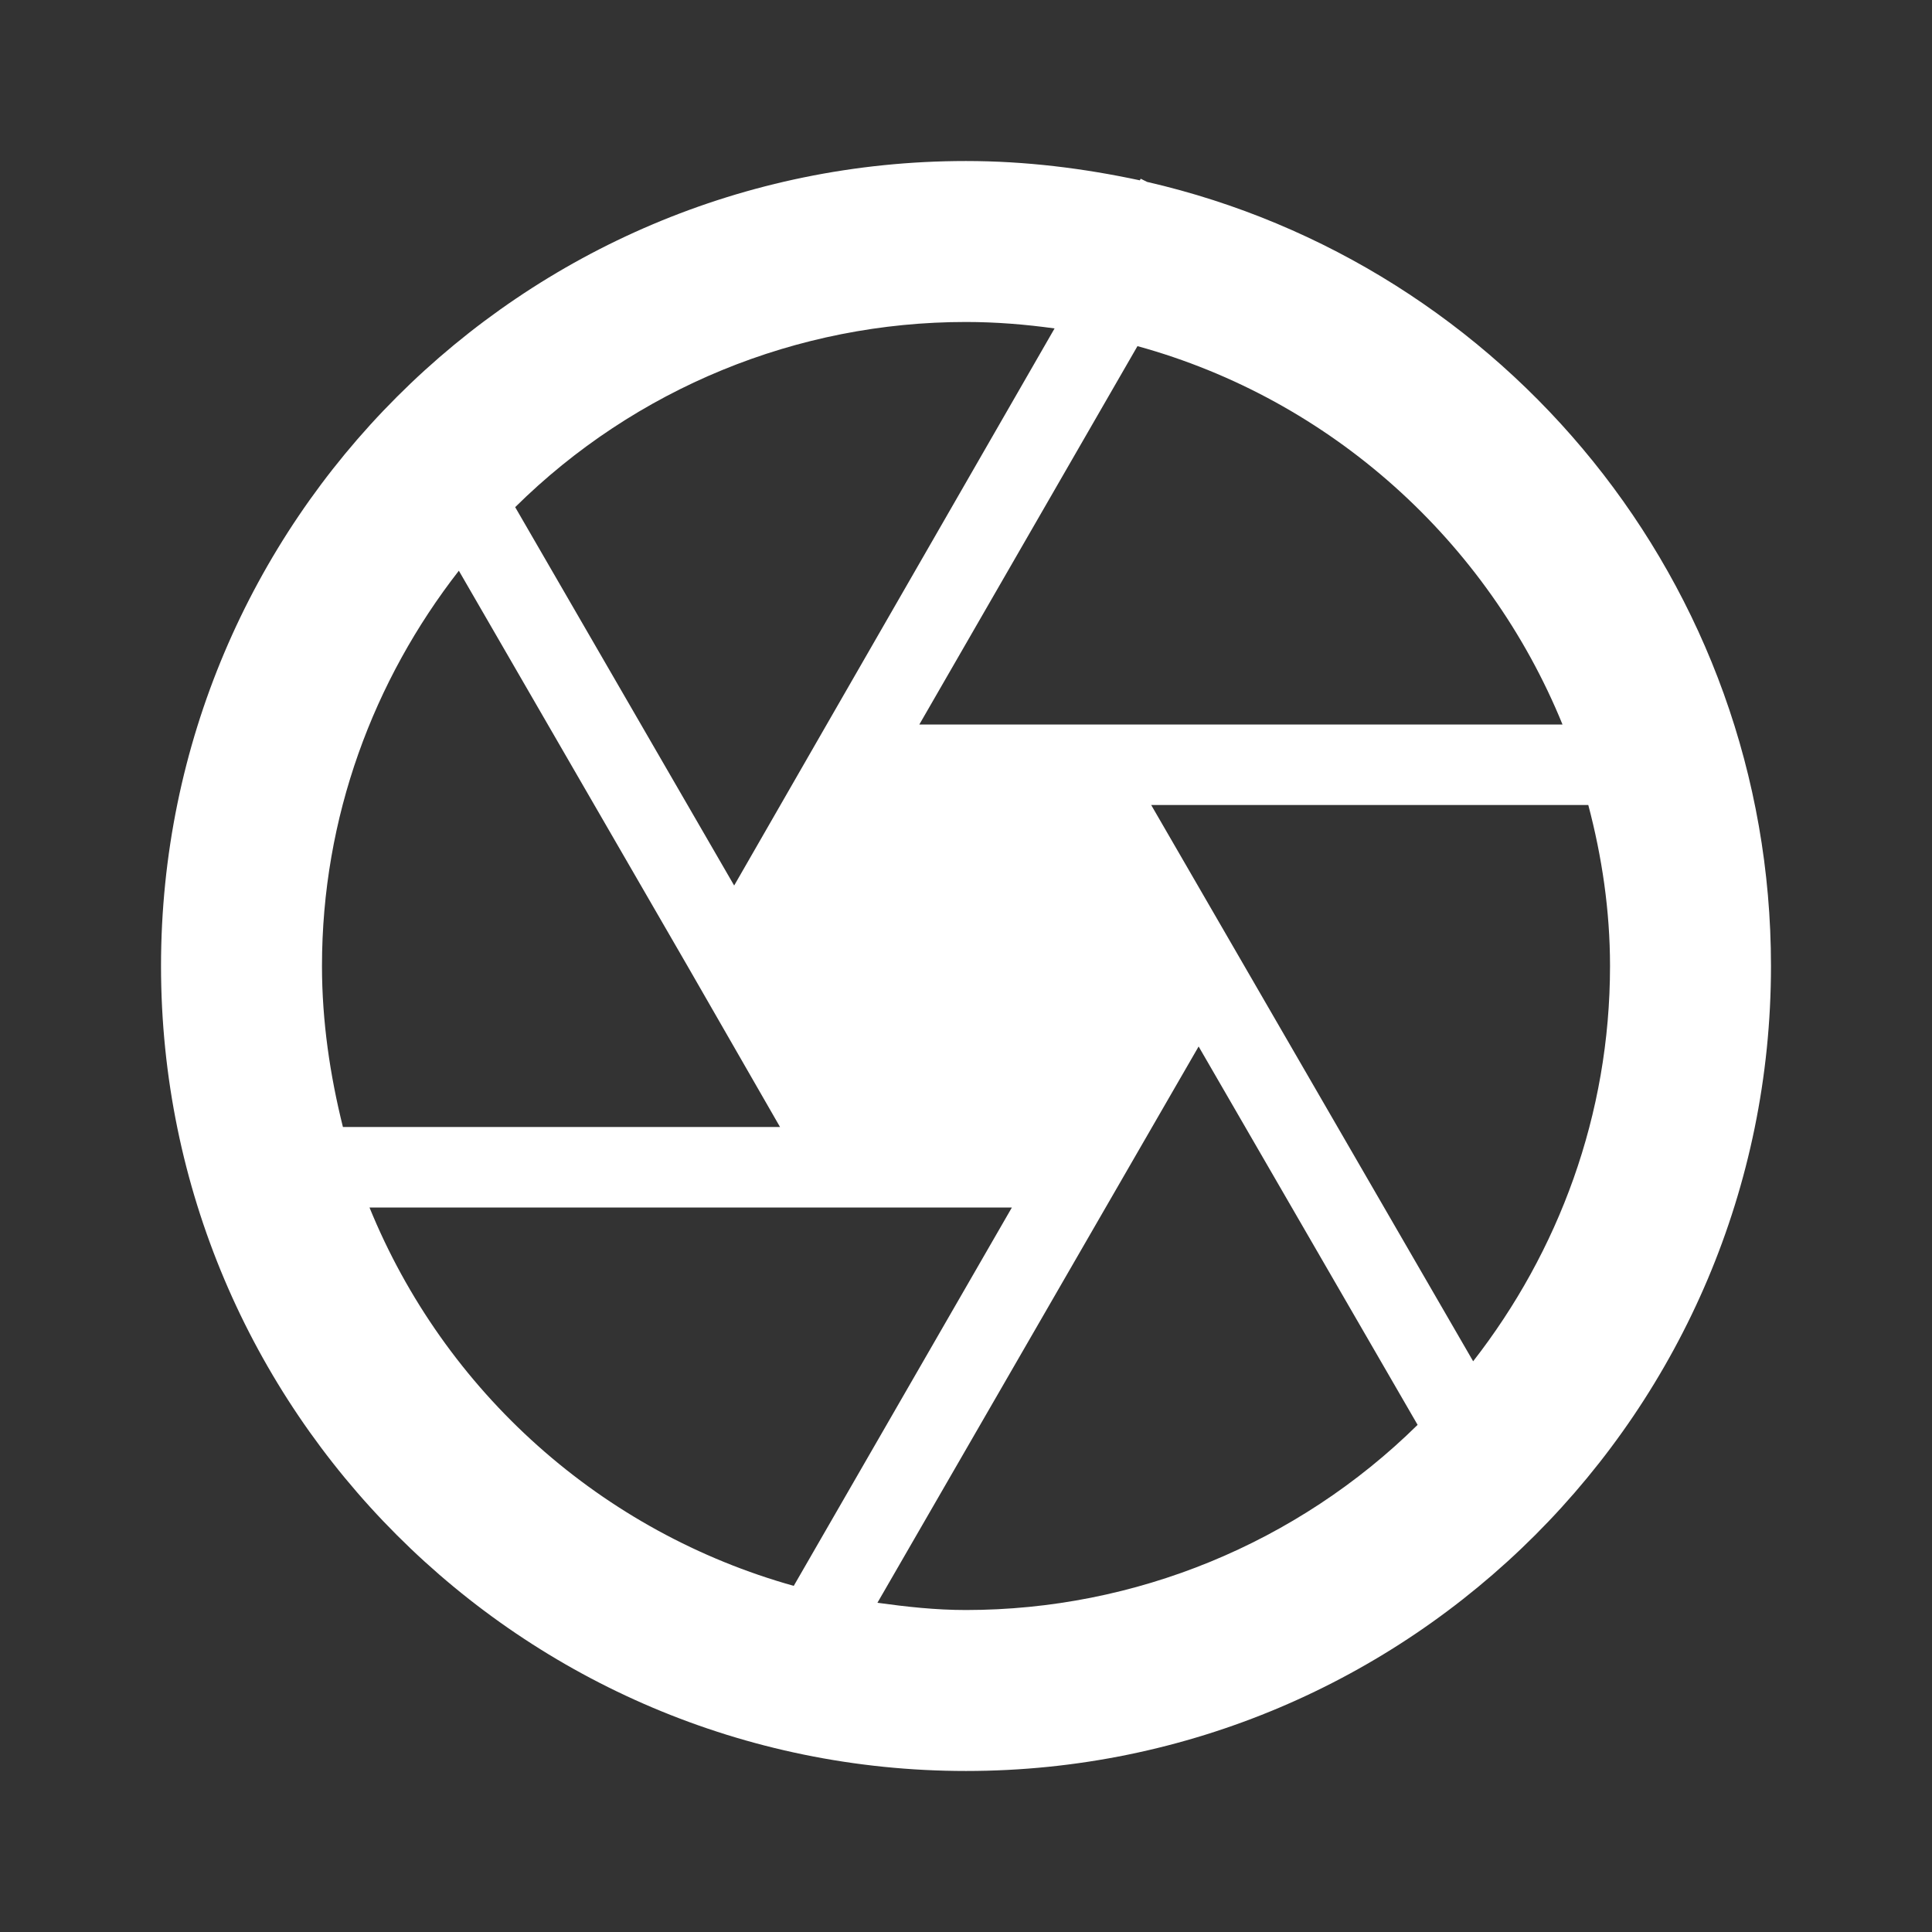 <svg width="32" height="32" viewBox="0 0 32 32" fill="none" xmlns="http://www.w3.org/2000/svg">
<rect x="0" y="0" width="32" height="32" fill="#333333" stroke="none"/>
<path d="M19 3.013L18.893 2.96L18.88 2.987C17.947 2.787 16.987 2.667 16 2.667C8.64 2.667 2.667 8.64 2.667 16C2.667 23.36 8.64 29.333 16 29.333C23.36 29.333 29.333 23.36 29.333 16C29.333 9.667 24.92 4.373 19 3.013ZM25.88 12H15.227L18.84 5.733C22.04 6.613 24.64 8.96 25.88 12ZM17.467 5.44L13.693 12L12.16 14.667L8.533 8.4C10.521 6.434 13.204 5.332 16 5.333C16.493 5.333 16.987 5.373 17.467 5.44ZM7.6 9.453L11.387 16L12.92 18.667H5.68C5.467 17.813 5.333 16.92 5.333 16C5.333 13.533 6.187 11.267 7.6 9.453ZM6.12 20H16.76L13.147 26.267C11.575 25.827 10.125 25.033 8.908 23.947C7.69 22.861 6.736 21.511 6.12 20ZM14.533 26.547L19.853 17.333L23.48 23.6C21.486 25.564 18.799 26.666 16 26.667C15.493 26.667 15.013 26.613 14.533 26.547ZM24.4 22.547L19.067 13.333H26.307C26.533 14.187 26.667 15.08 26.667 16C26.667 18.467 25.813 20.733 24.4 22.547Z" fill="white"/>
</svg>
